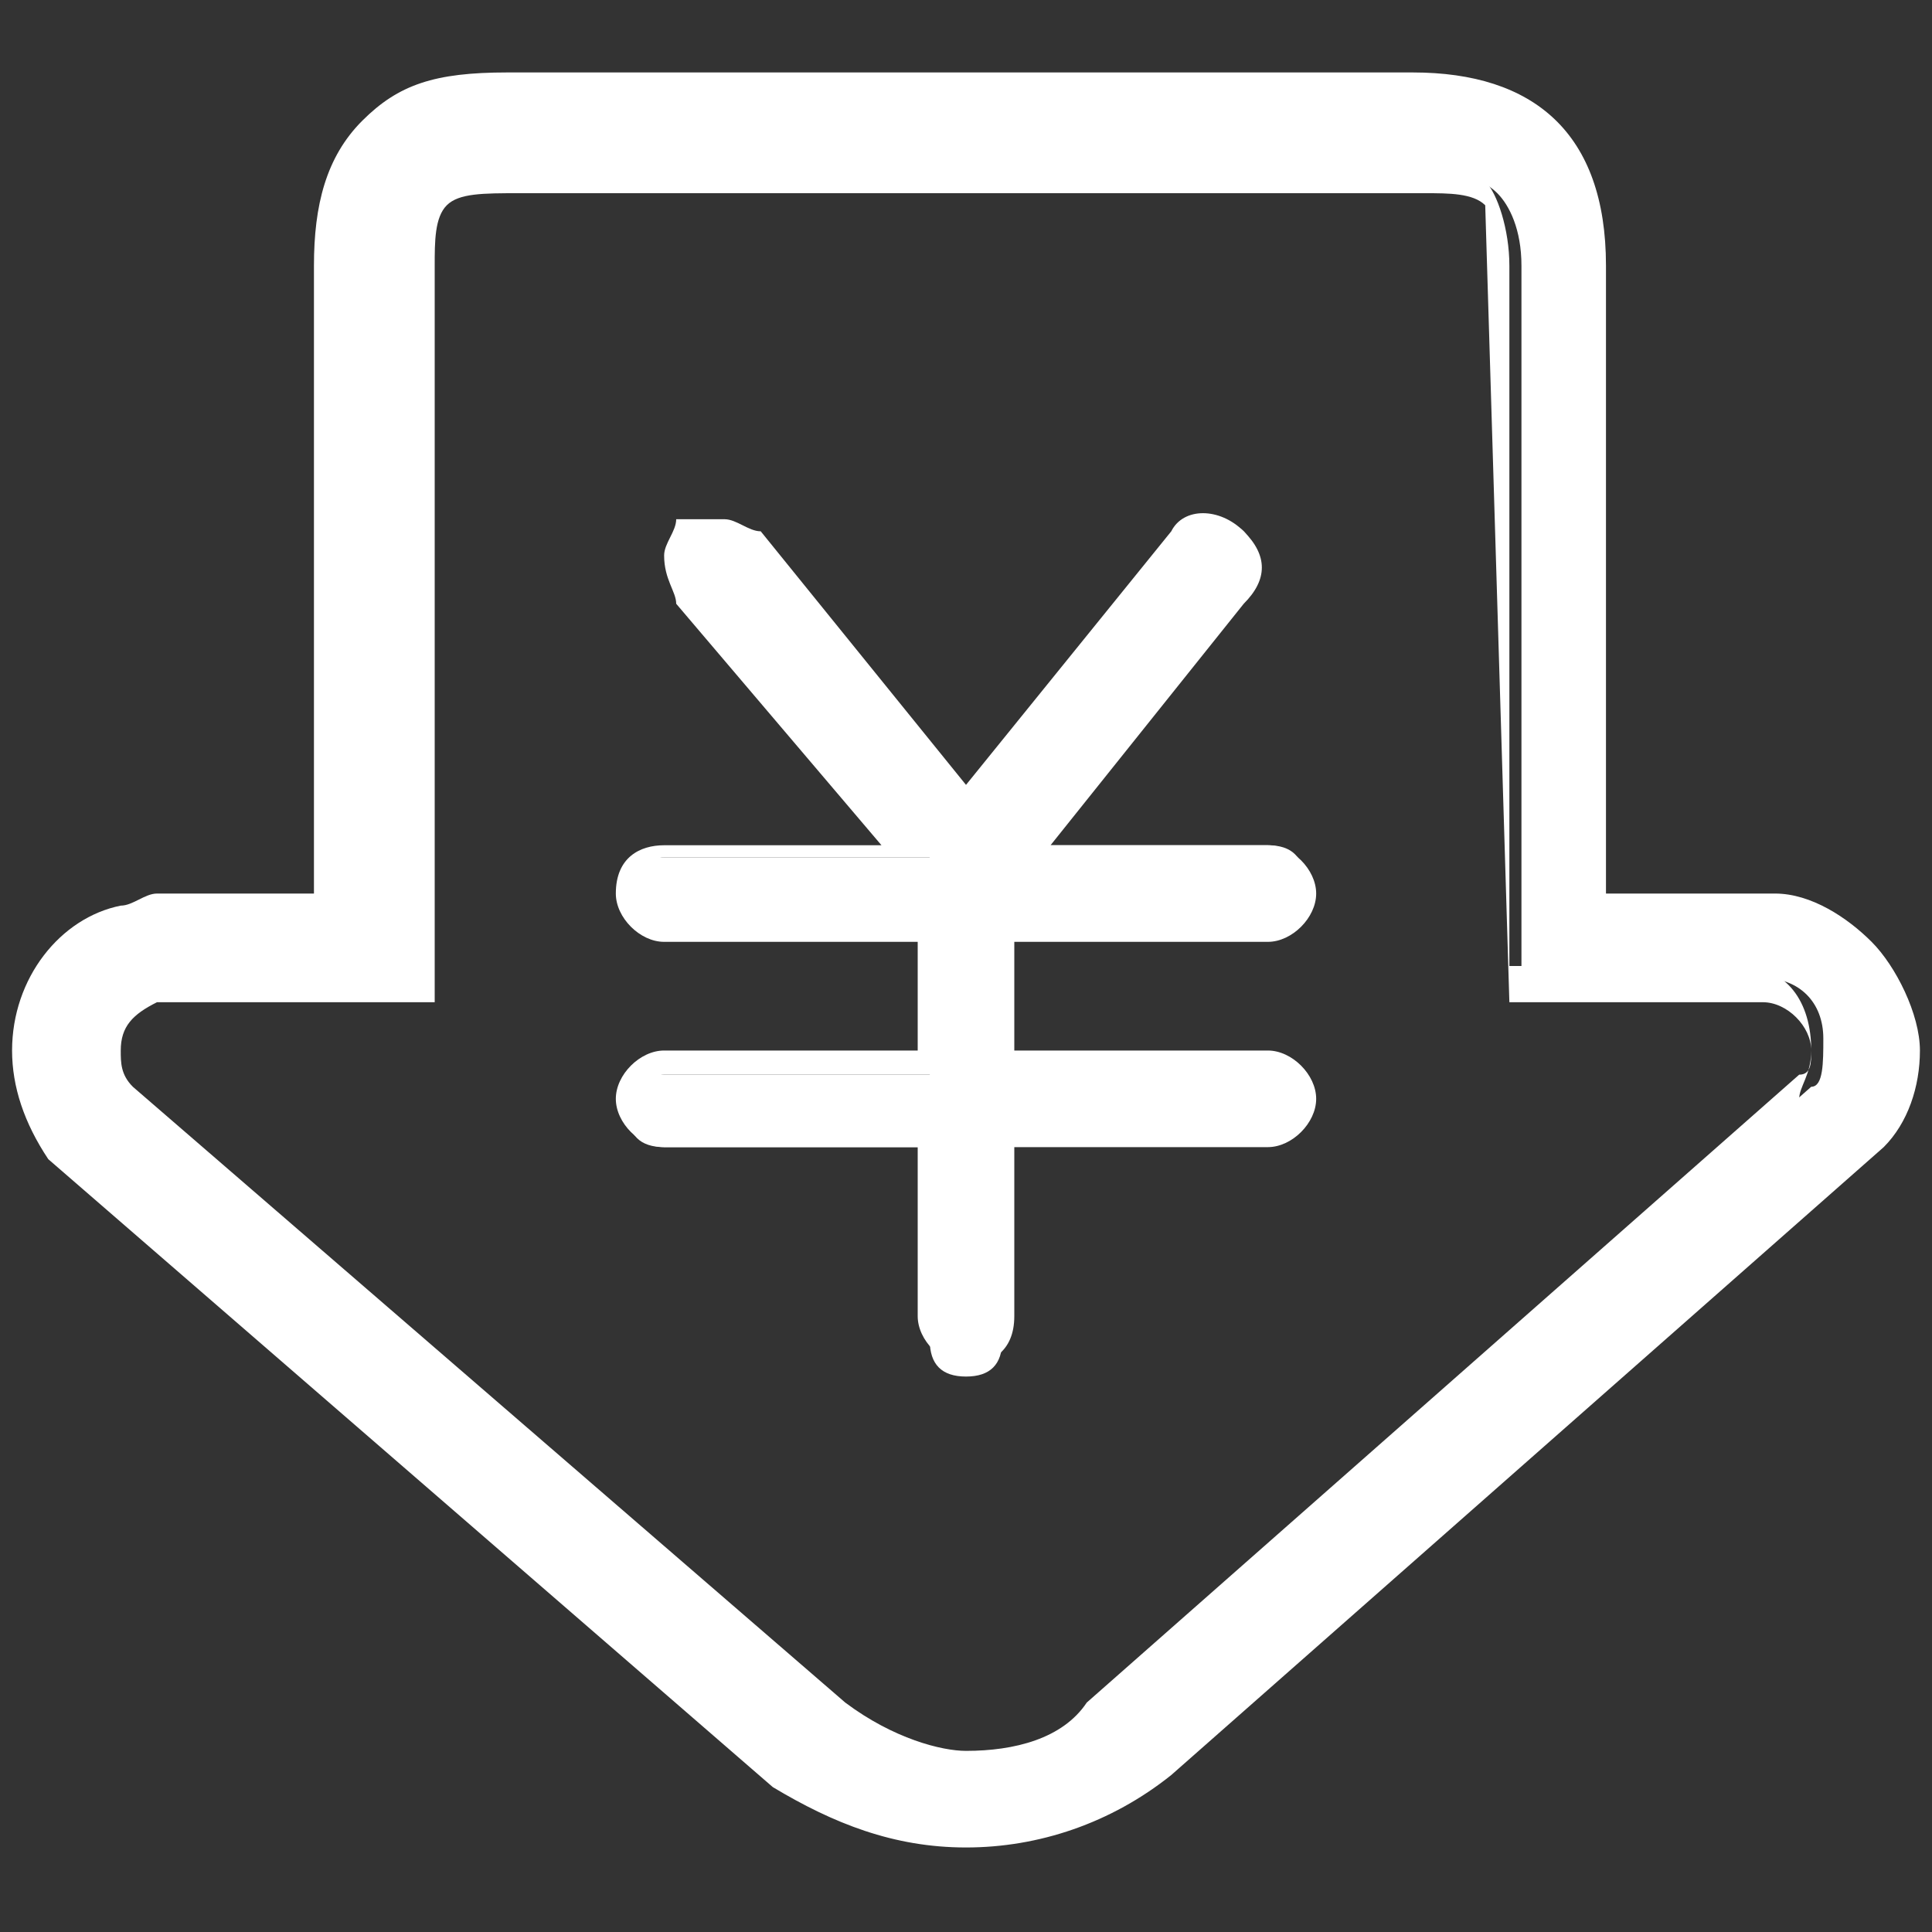 <?xml version="1.0" standalone="no"?><!DOCTYPE svg PUBLIC "-//W3C//DTD SVG 1.1//EN" "http://www.w3.org/Graphics/SVG/1.1/DTD/svg11.dtd"><svg t="1528426138203" class="icon" style="" viewBox="0 0 1024 1024" version="1.1" xmlns="http://www.w3.org/2000/svg" p-id="51683" xmlns:xlink="http://www.w3.org/1999/xlink" width="200" height="200"><rect x="0" y="0" width="1024" height="1024" fill="#333333" stroke="none"/><defs><style type="text/css"></style></defs><path d="M985.6 505.6c-12.8-12.8-32-19.2-51.2-19.2h-96V140.8c0-57.6-32-89.6-89.6-89.6H275.2c-32 0-51.2 6.4-70.4 25.6-19.2 12.8-25.6 32-25.6 64v339.2H70.4c-32 12.8-57.6 44.8-57.6 76.8 0 19.2 6.4 32 19.2 51.2l384 332.8c32 19.2 57.6 32 96 32s70.4-12.8 96-32l384-332.8c12.8-12.8 19.2-32 19.2-44.8 0-25.6-12.8-44.8-25.6-57.6zM960 576l-377.6 332.8c-19.2 19.2-44.8 25.6-70.4 25.6-19.2 0-44.8 0-70.4-25.6L64 576c-6.4-6.4-6.4-12.8-6.4-19.2 0-12.8 12.8-32 25.6-32h140.8v-384c0-19.2 6.4-32 12.8-38.4 6.4-6.4 19.2-12.8 38.4-12.8h480c19.2 0 32 6.4 38.4 12.8 6.4 6.4 12.8 19.2 12.8 38.4v377.6h128c19.2 0 32 12.8 32 32 0 12.8 0 25.6-6.4 25.6z" fill="#ffffff" p-id="51684"></path><path d="M512 979.2c-38.4 0-70.4-12.8-102.4-32l-384-332.8C12.8 595.2 6.4 576 6.4 556.8c0-38.4 25.6-70.4 57.6-76.8 6.4 0 12.8-6.4 19.2-6.4h83.2V140.8c0-32 6.4-57.6 25.6-76.8 19.2-19.2 38.4-25.6 76.8-25.6h480c64 0 102.4 32 102.4 102.4v332.8h89.6c19.2 0 38.4 12.8 51.2 25.6 12.8 12.8 25.6 38.4 25.6 57.6 0 19.2-6.4 38.4-19.2 51.2l-377.6 332.8c-32 25.6-70.4 38.4-108.8 38.4z m-89.6-44.8c25.6 19.2 57.6 32 89.6 32 38.4 0 70.4-12.8 89.6-32l377.6-332.8c12.8-12.8 12.8-25.6 12.8-44.8 0-19.2-6.4-32-19.2-44.8-12.8-12.8-25.6-19.2-44.8-19.2h-102.4V140.8c0-57.6-25.6-83.2-83.2-83.2H275.2c-25.6 0-51.2 6.4-64 19.2-12.8 12.8-19.2 32-19.2 64v352H70.4c-25.6 6.4-44.8 32-44.8 64 0 12.8 6.4 32 19.2 44.8l377.6 332.8z m89.6 6.4c-19.2 0-44.8 0-76.8-25.6L57.6 582.4C51.2 576 44.8 569.6 44.8 556.8c0-19.2 12.8-38.4 32-38.4h128V140.8c0-19.2 6.4-38.4 12.8-44.8 6.4-6.4 25.6-12.8 44.8-12.8h480c19.2 0 38.4 6.4 44.8 12.8 6.4 6.4 12.8 25.6 12.8 44.8V512h121.6c25.6 0 38.4 19.2 38.4 44.8 0 12.8-6.4 19.2-6.4 25.6L576 915.2c-6.4 19.2-32 25.6-64 25.6z m275.2-832c-6.4-6.4-19.2-6.4-32-6.4H275.2c-19.2 0-32 0-38.4 6.4-6.4 6.4-6.4 19.2-6.4 32v390.4H89.6h-6.4c-12.8 6.4-19.2 12.8-19.2 25.6 0 6.4 0 12.8 6.4 19.2L448 902.4c25.6 19.2 51.2 25.6 64 25.6 25.6 0 51.2-6.4 64-25.6l377.6-332.8c6.4 0 6.4-6.4 6.4-12.8 0-12.8-12.8-25.6-25.6-25.6h-134.4" fill="#ffffff" p-id="51685"></path><path d="M672 563.2H531.2V486.4h140.8c12.8 0 19.2-6.4 19.2-19.2 0-12.8-6.4-19.2-19.2-19.2H537.6l121.6-140.8c6.4-6.4 6.4-19.2 0-25.6-6.4-6.4-19.2-6.4-25.6 0L512 428.8 396.8 288c-6.4-6.4-19.2-6.4-25.6 0-6.4 6.4-6.4 19.2 0 25.6l121.6 140.8H352c-12.8 0-19.2 6.4-19.2 19.2 0 12.8 6.4 19.2 19.2 19.2h140.8v76.8H352c-12.8 0-19.2 6.4-19.2 19.2 0 12.8 6.4 19.2 19.2 19.2h140.8v102.4c0 12.8 6.4 19.2 19.2 19.2 12.8 0 19.2-6.4 19.2-19.2V601.6h140.8c12.8 0 19.2-6.4 19.2-19.2 0-12.8-6.4-19.2-19.2-19.2z" fill="#ffffff" p-id="51686"></path><path d="M512 723.2c-12.8 0-25.6-12.8-25.6-25.6V608H352c-12.8 0-25.6-12.8-25.6-25.6s12.8-25.6 25.6-25.6h134.4v-57.6H352c-12.8 0-25.6-12.8-25.6-25.6 0-19.2 12.8-25.6 25.6-25.6h115.2L358.4 320c0-6.4-6.4-12.8-6.4-25.6 0-6.4 6.4-12.8 6.4-19.2H384c6.4 0 12.8 6.4 19.2 6.4L512 416l108.8-134.4c6.4-12.8 25.6-12.8 38.4 0 12.8 12.8 12.8 25.6 0 38.4L556.8 448h115.2c12.8 0 25.6 12.8 25.6 25.6s-12.8 25.6-25.6 25.6H537.6v57.6h134.4c12.8 0 25.6 12.8 25.6 25.6s-12.8 25.6-25.6 25.6H537.6v89.6c0 19.2-12.8 25.6-25.6 25.6zM352 569.6c-6.4 0-12.8 6.4-12.8 12.8s6.4 12.8 12.8 12.8h147.2V704c0 6.4 6.4 12.8 12.8 12.8s12.8-6.4 12.8-12.8V595.2h147.2c6.4 0 6.4-6.4 6.4-12.8s-6.4-12.8-6.4-12.8H524.8V480h147.2c6.4 0 6.4-6.4 6.4-12.8s-6.4-12.8-6.4-12.8H518.4l134.4-153.6c6.4-6.4 0-12.8 0-12.8-6.4-6.4-12.8 0-12.8 0L512 441.6 390.4 294.4s-6.4 0-6.4-6.4h-6.4l-6.4 6.4v6.4l134.4 153.6H352c-6.4 0-12.8 6.4-12.8 12.8s6.4 12.8 12.8 12.8h147.2v89.6H352z" fill="#ffffff" p-id="51687"></path></svg>